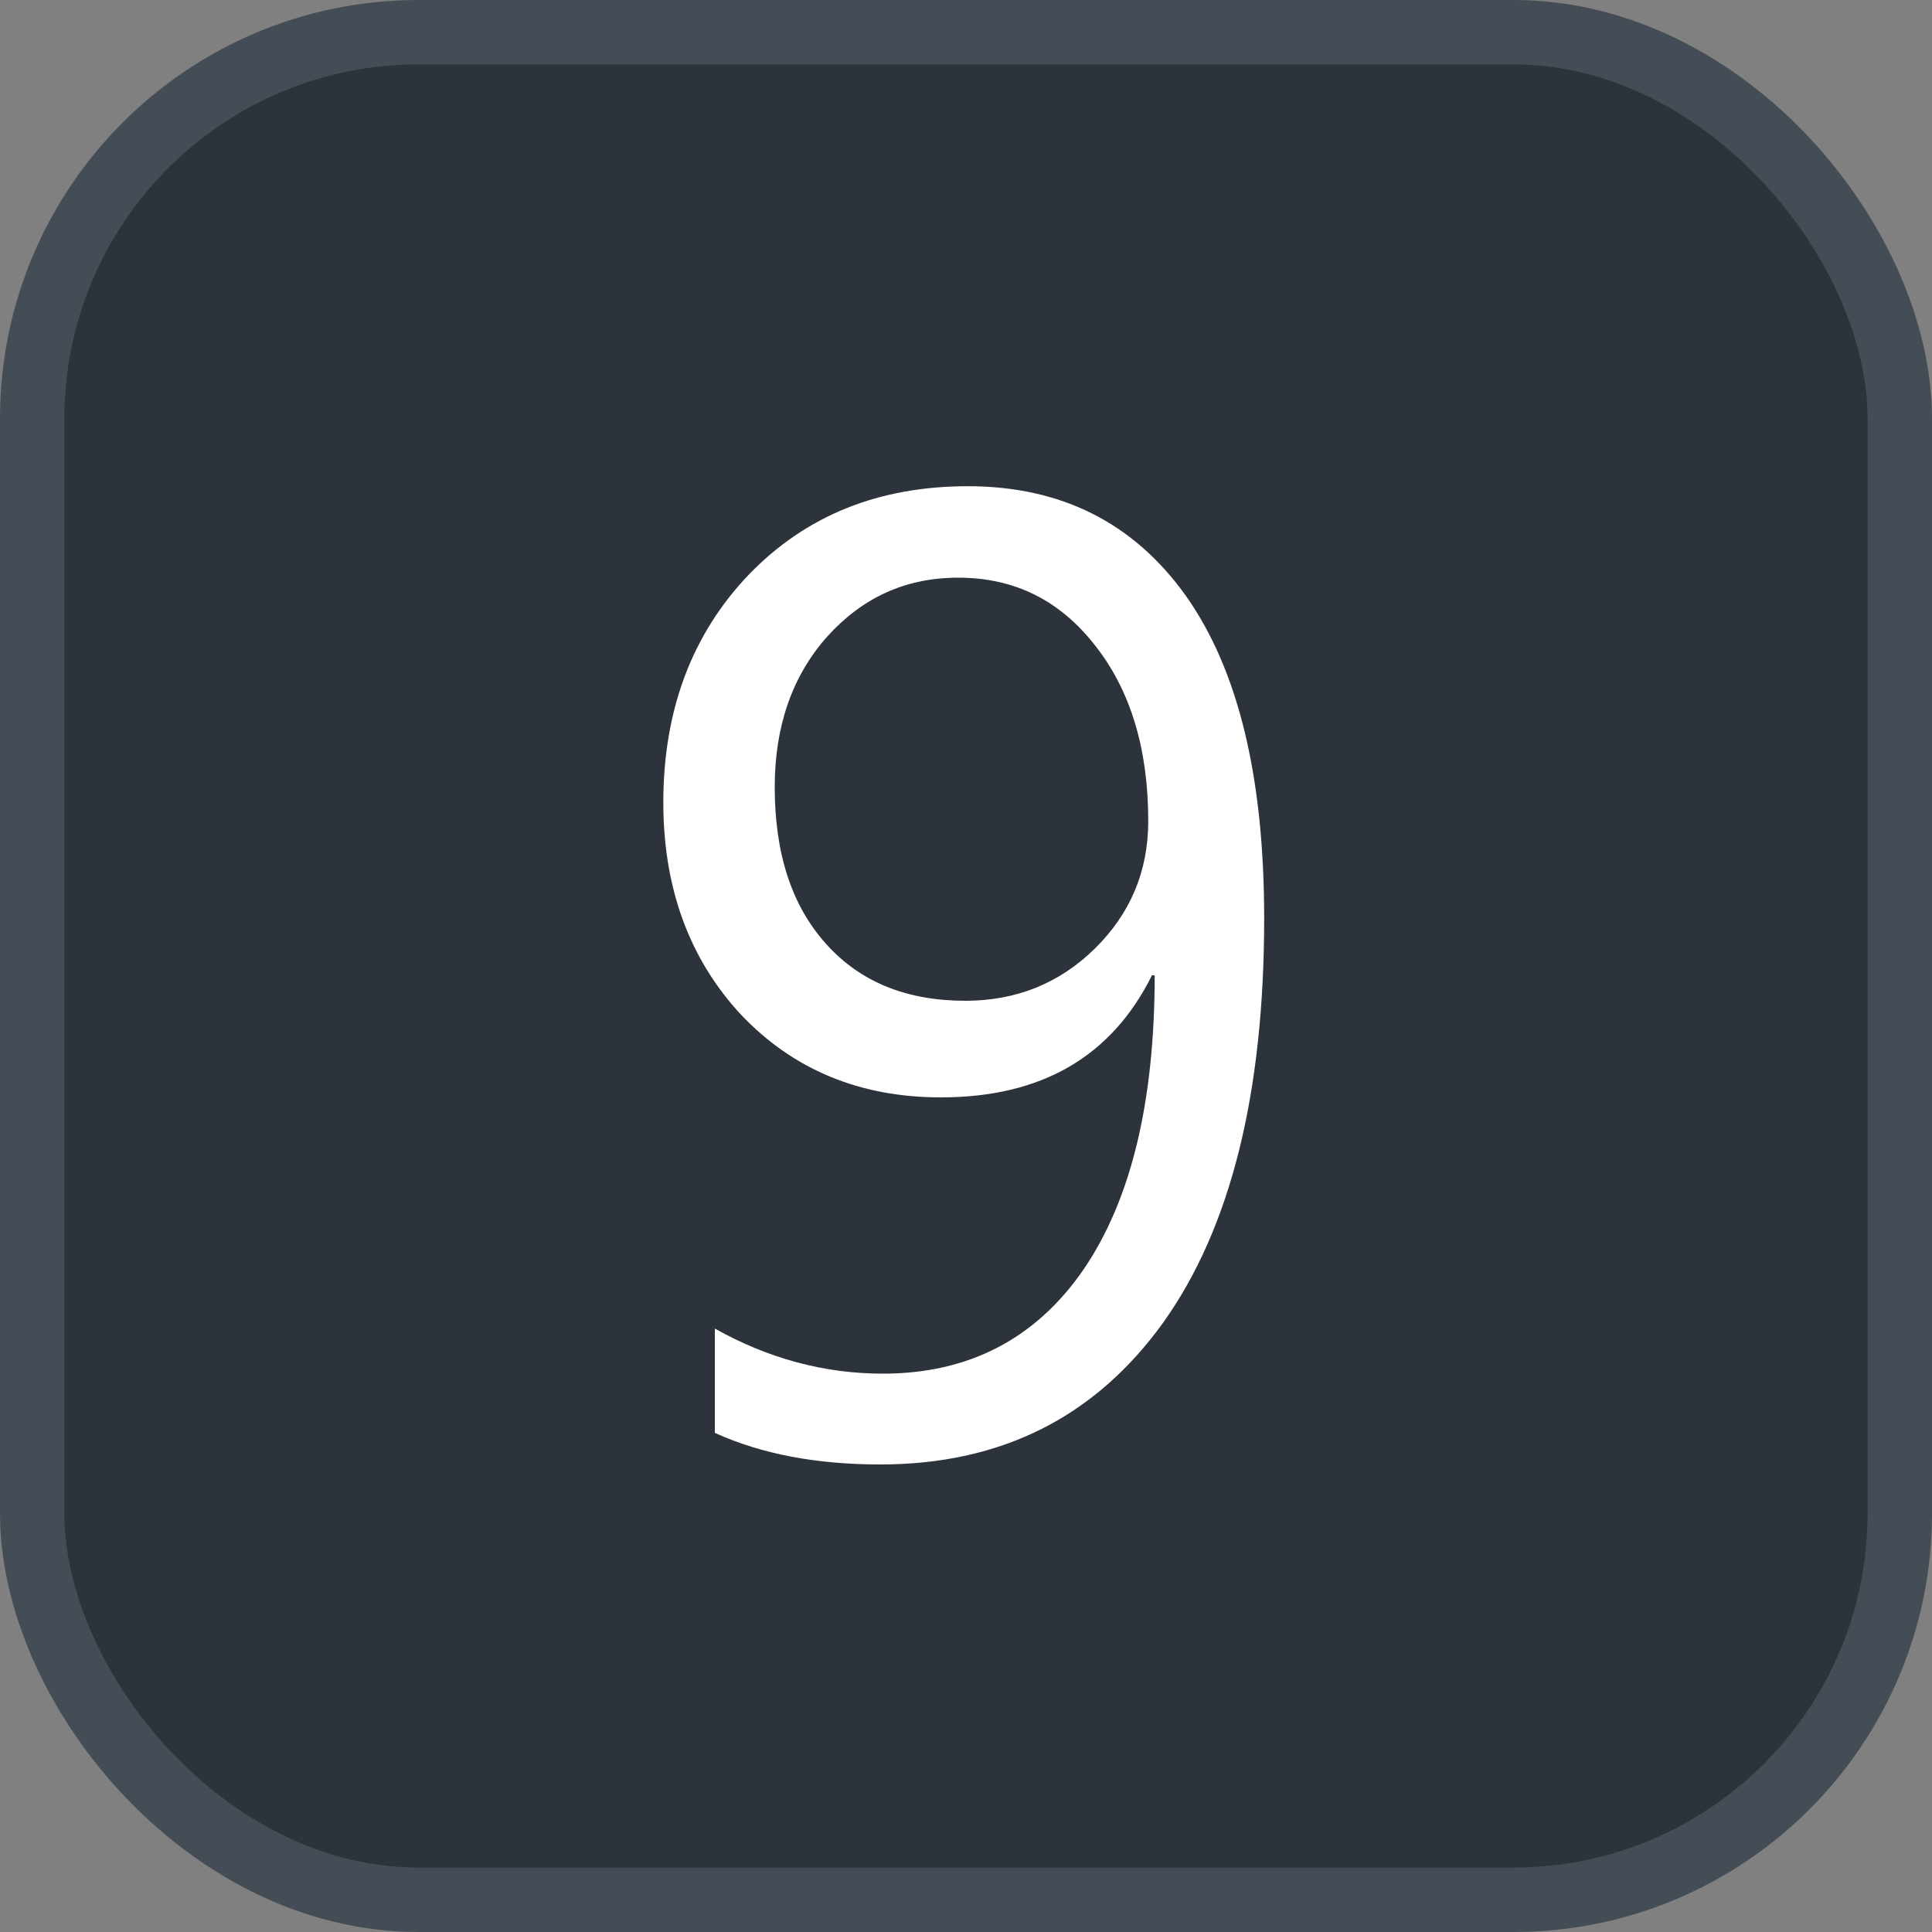 <svg xmlns="http://www.w3.org/2000/svg" version="1.1" xmlns:xlink="http://www.w3.org/1999/xlink" xmlns:svgjs="http://svgjs.com/svgjs" width="30" height="30"><rect width="100%" height="100%" fill="#808080" stroke="none"/><svg id="SvgjsSvg1002" style="overflow: hidden; top: -100%; left: -100%; position: absolute; opacity: 0;" width="2" height="0" focusable="false"><polyline id="SvgjsPolyline1003" points="0,0"></polyline><path id="SvgjsPath1004" d="M0 0 "></path></svg><defs id="SvgjsDefs3384"></defs><rect id="SvgjsRect3385" width="29" height="29" x="0.5" y="0.5" rx="6" ry="6" fill="#2d333b" stroke-opacity="1" stroke="#444c56" stroke-width="1"></rect><path id="SvgjsPath3386" d="M11.10 22.25C11.83 22.58 12.68 22.74 13.67 22.74C15.54 22.74 17.00 22.01 18.06 20.54C19.11 19.07 19.63 16.98 19.63 14.26C19.63 12.07 19.23 10.41 18.42 9.26C17.61 8.12 16.48 7.55 15.03 7.55C13.65 7.55 12.52 8.00 11.63 8.92C10.75 9.84 10.30 11.02 10.30 12.46C10.30 13.80 10.71 14.90 11.51 15.76C12.32 16.61 13.35 17.04 14.61 17.04C16.17 17.04 17.26 16.41 17.89 15.14C17.91 15.15 17.92 15.15 17.93 15.14C17.93 17.12 17.56 18.64 16.82 19.72C16.08 20.79 15.04 21.33 13.71 21.33C12.79 21.33 11.92 21.09 11.10 20.63ZM14.88 8.97C15.75 8.97 16.46 9.32 17.01 10.03C17.56 10.73 17.83 11.64 17.83 12.75C17.83 13.53 17.55 14.19 17.00 14.73C16.45 15.27 15.78 15.54 14.99 15.54C14.08 15.54 13.36 15.25 12.83 14.66C12.29 14.06 12.03 13.25 12.03 12.22C12.03 11.28 12.30 10.50 12.84 9.89C13.39 9.28 14.06 8.97 14.88 8.97Z" fill="#ffffff"></path></svg>